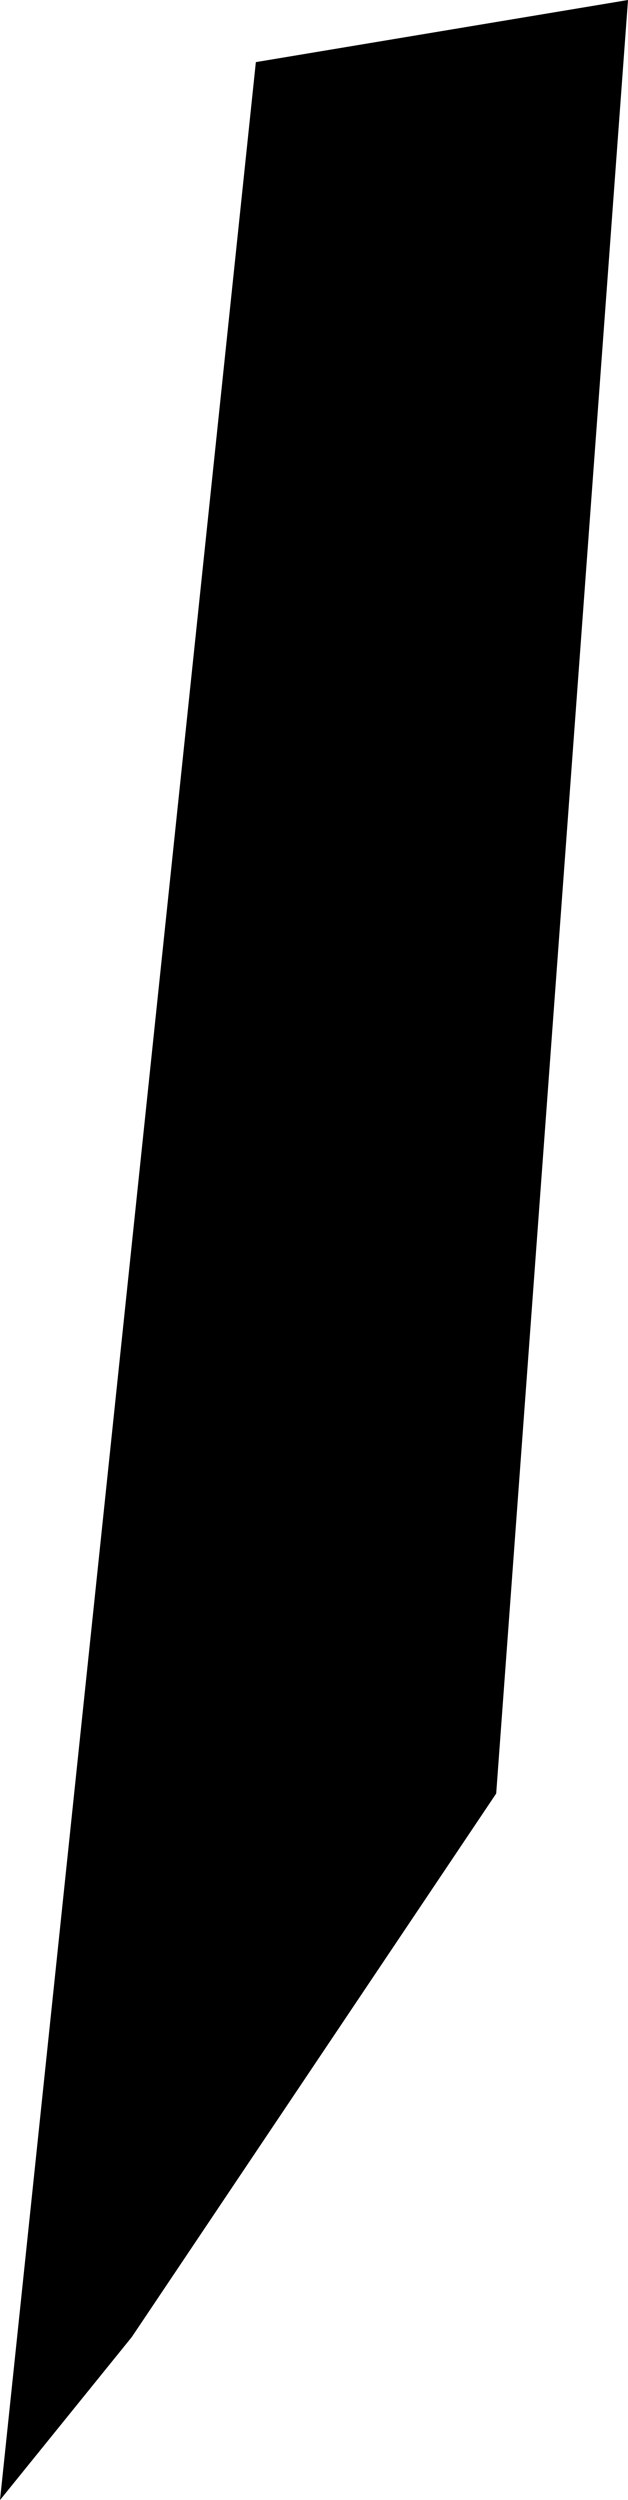<?xml version="1.0" encoding="UTF-8" standalone="no"?>
<svg xmlns:xlink="http://www.w3.org/1999/xlink" height="16.1px" width="4.05px" xmlns="http://www.w3.org/2000/svg">
  <g transform="matrix(1.0, 0.0, 0.0, 1.0, -234.25, -230.75)">
    <path d="M235.9 231.15 L238.3 230.75 237.45 242.3 235.1 245.8 234.25 246.85 235.9 231.15" fill="#000000" fill-rule="evenodd" stroke="none"/>
  </g>
</svg>
